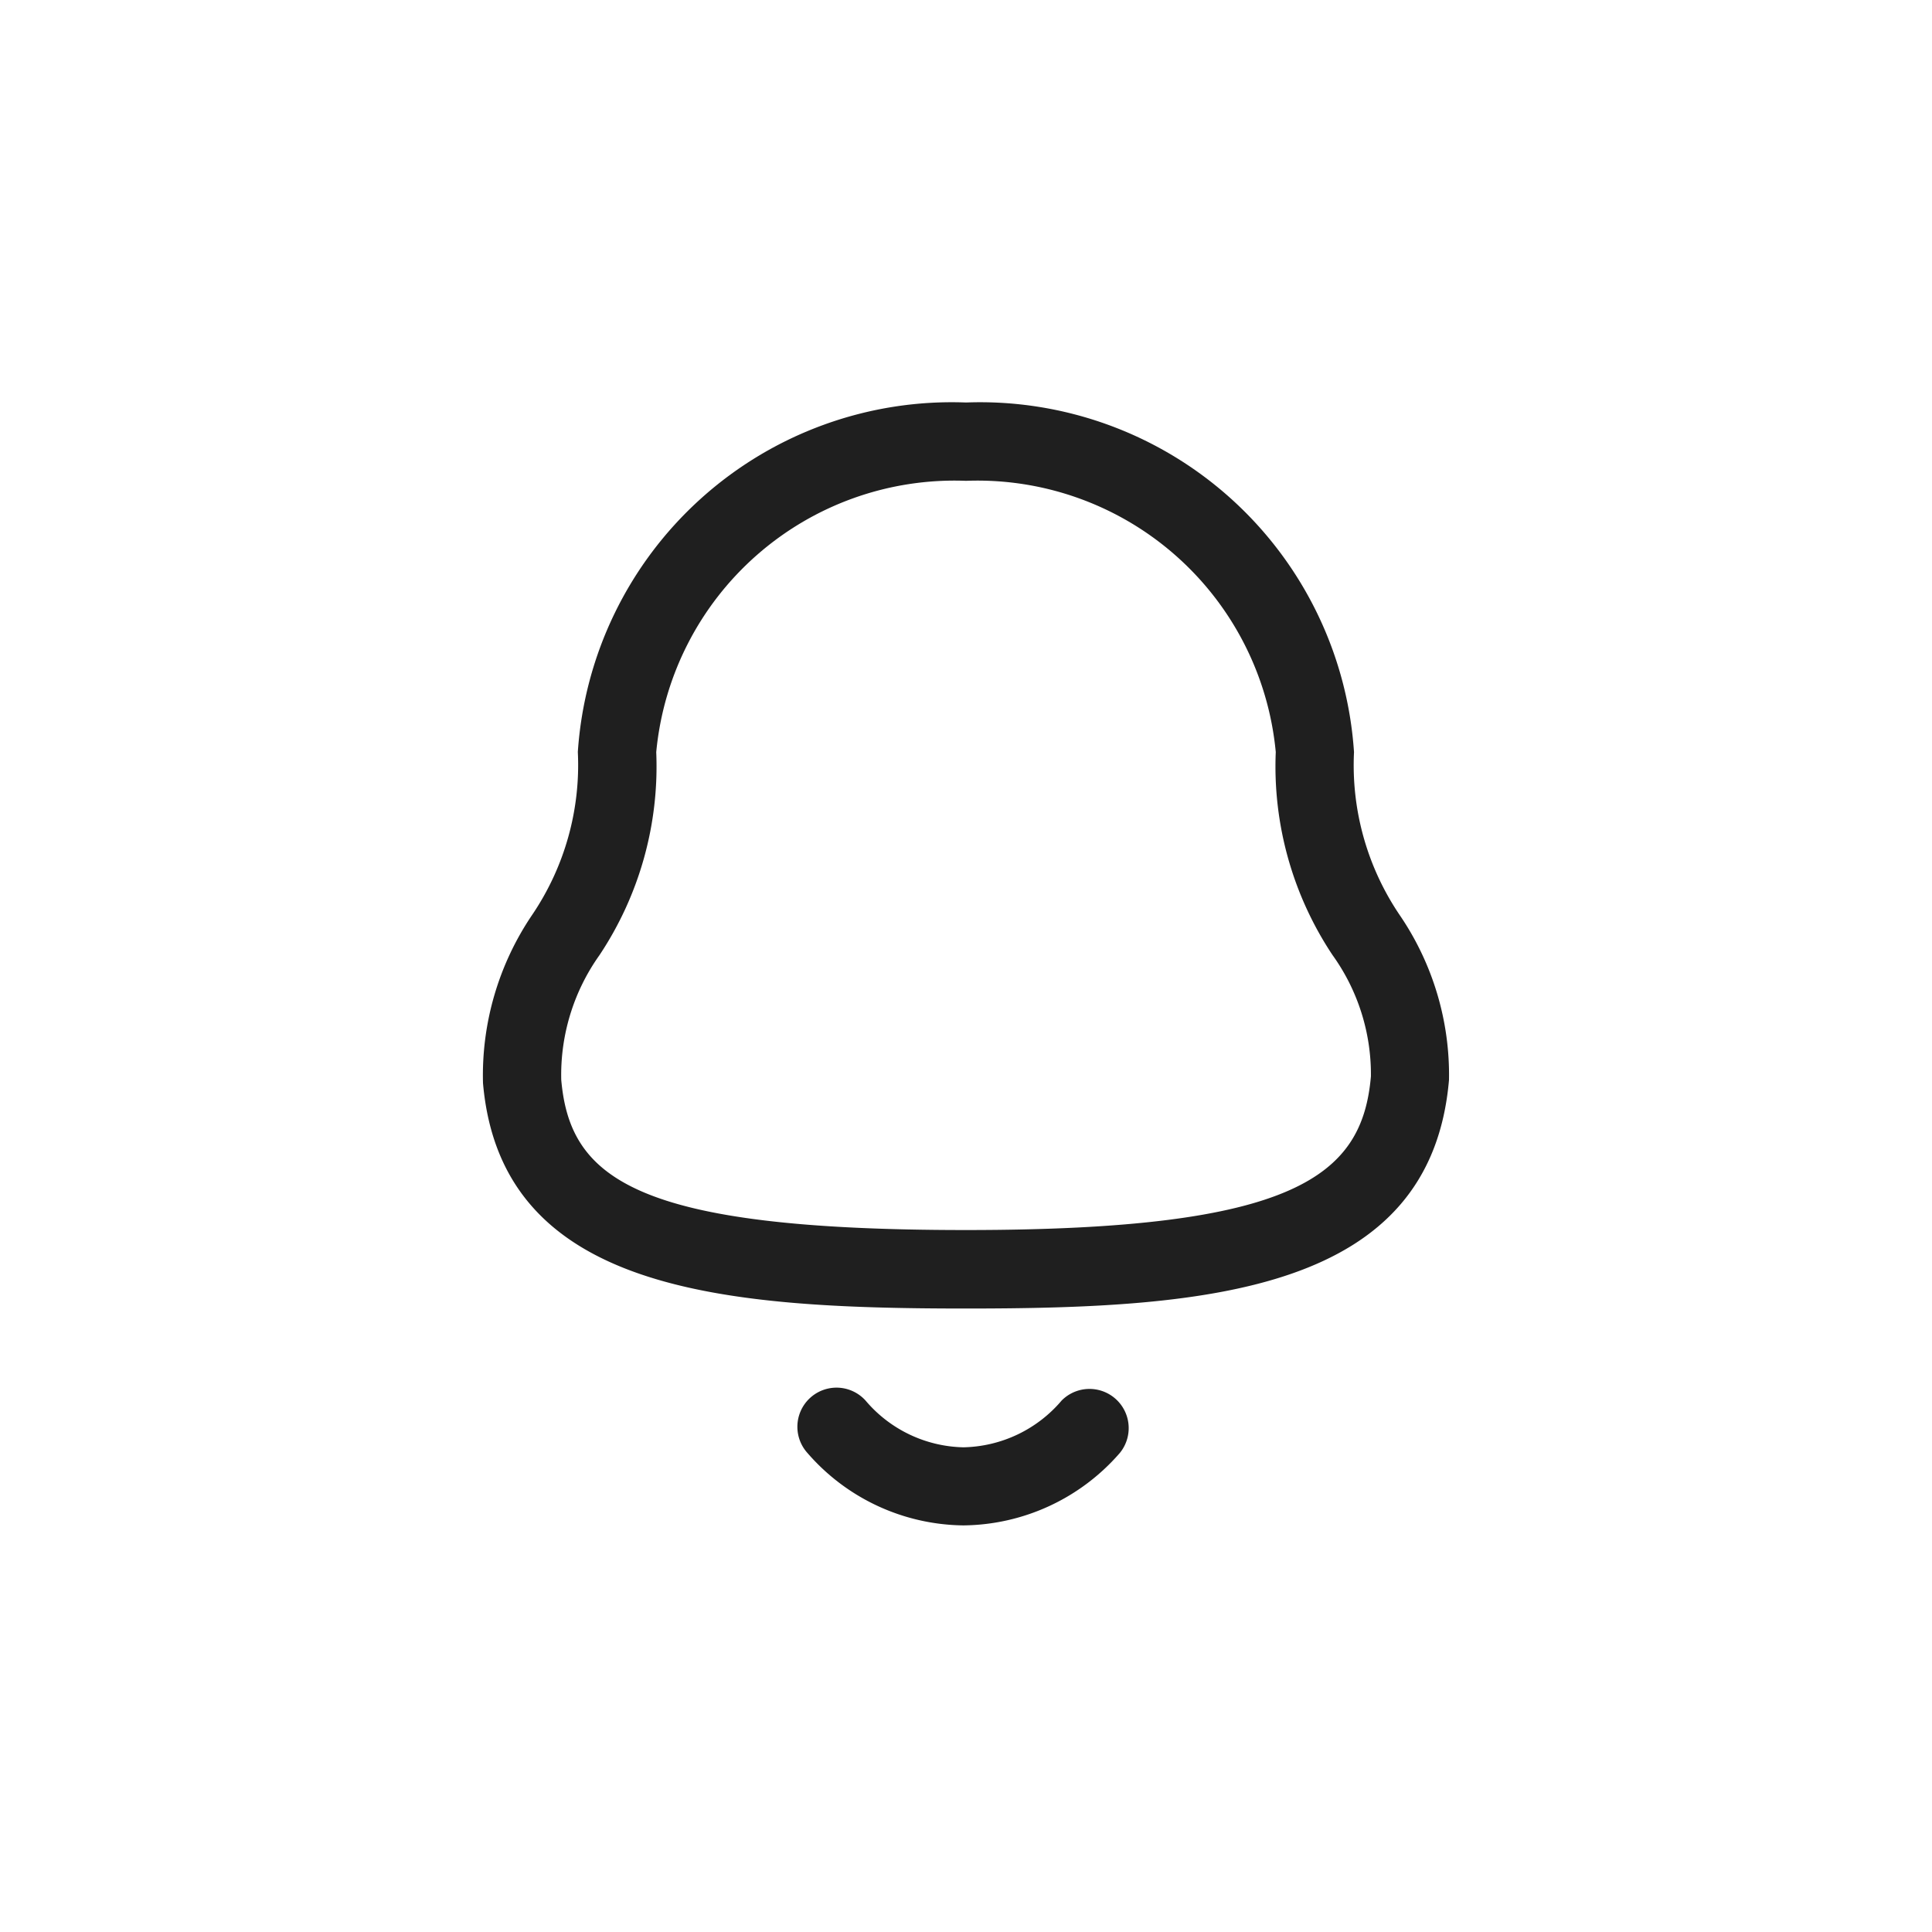 <svg xmlns="http://www.w3.org/2000/svg" width="24" height="24" viewBox="0 0 24 24">
  <g id="Group_25025" data-name="Group 25025" transform="translate(-1342 -296)">
    <rect id="Rectangle_5279" data-name="Rectangle 5279" width="24" height="24" transform="translate(1342 296)" fill="none"/>
    <g id="Group_23040" data-name="Group 23040" transform="translate(1345 300)">
      <g id="Group_22904" data-name="Group 22904" transform="translate(3 1)">
        <path id="Path_166111" data-name="Path 166111" d="M9,1.973a3.722,3.722,0,0,0-3.848,3.37,4.23,4.23,0,0,1-.705,2.522,2.565,2.565,0,0,0-.475,1.549c.108,1.224.916,1.866,5.028,1.866,4.089,0,4.922-.671,5.03-1.909a2.539,2.539,0,0,0-.477-1.507,4.23,4.23,0,0,1-.705-2.522A3.722,3.722,0,0,0,9,1.973ZM9,12.255c-3.034,0-5.775-.214-6-2.8a3.553,3.553,0,0,1,.612-2.092,3.319,3.319,0,0,0,.566-2.022A4.656,4.656,0,0,1,9,1,4.656,4.656,0,0,1,13.82,5.343a3.319,3.319,0,0,0,.566,2.022A3.522,3.522,0,0,1,15,9.415C14.774,12.04,12.033,12.255,9,12.255Z" transform="translate(-3 -1)" fill="#1f1f1f" fill-rule="evenodd"/>
      </g>
      <path id="Path_166112" data-name="Path 166112" d="M11.081,21.572h0a2.6,2.6,0,0,1-1.938-.9.486.486,0,0,1,.723-.65,1.637,1.637,0,0,0,1.215.58h0a1.642,1.642,0,0,0,1.22-.581.487.487,0,0,1,.723.651A2.605,2.605,0,0,1,11.081,21.572Z" transform="translate(-2.113 -6.623)" fill="#1f1f1f" fill-rule="evenodd"/>
    </g>
  </g>
</svg>
